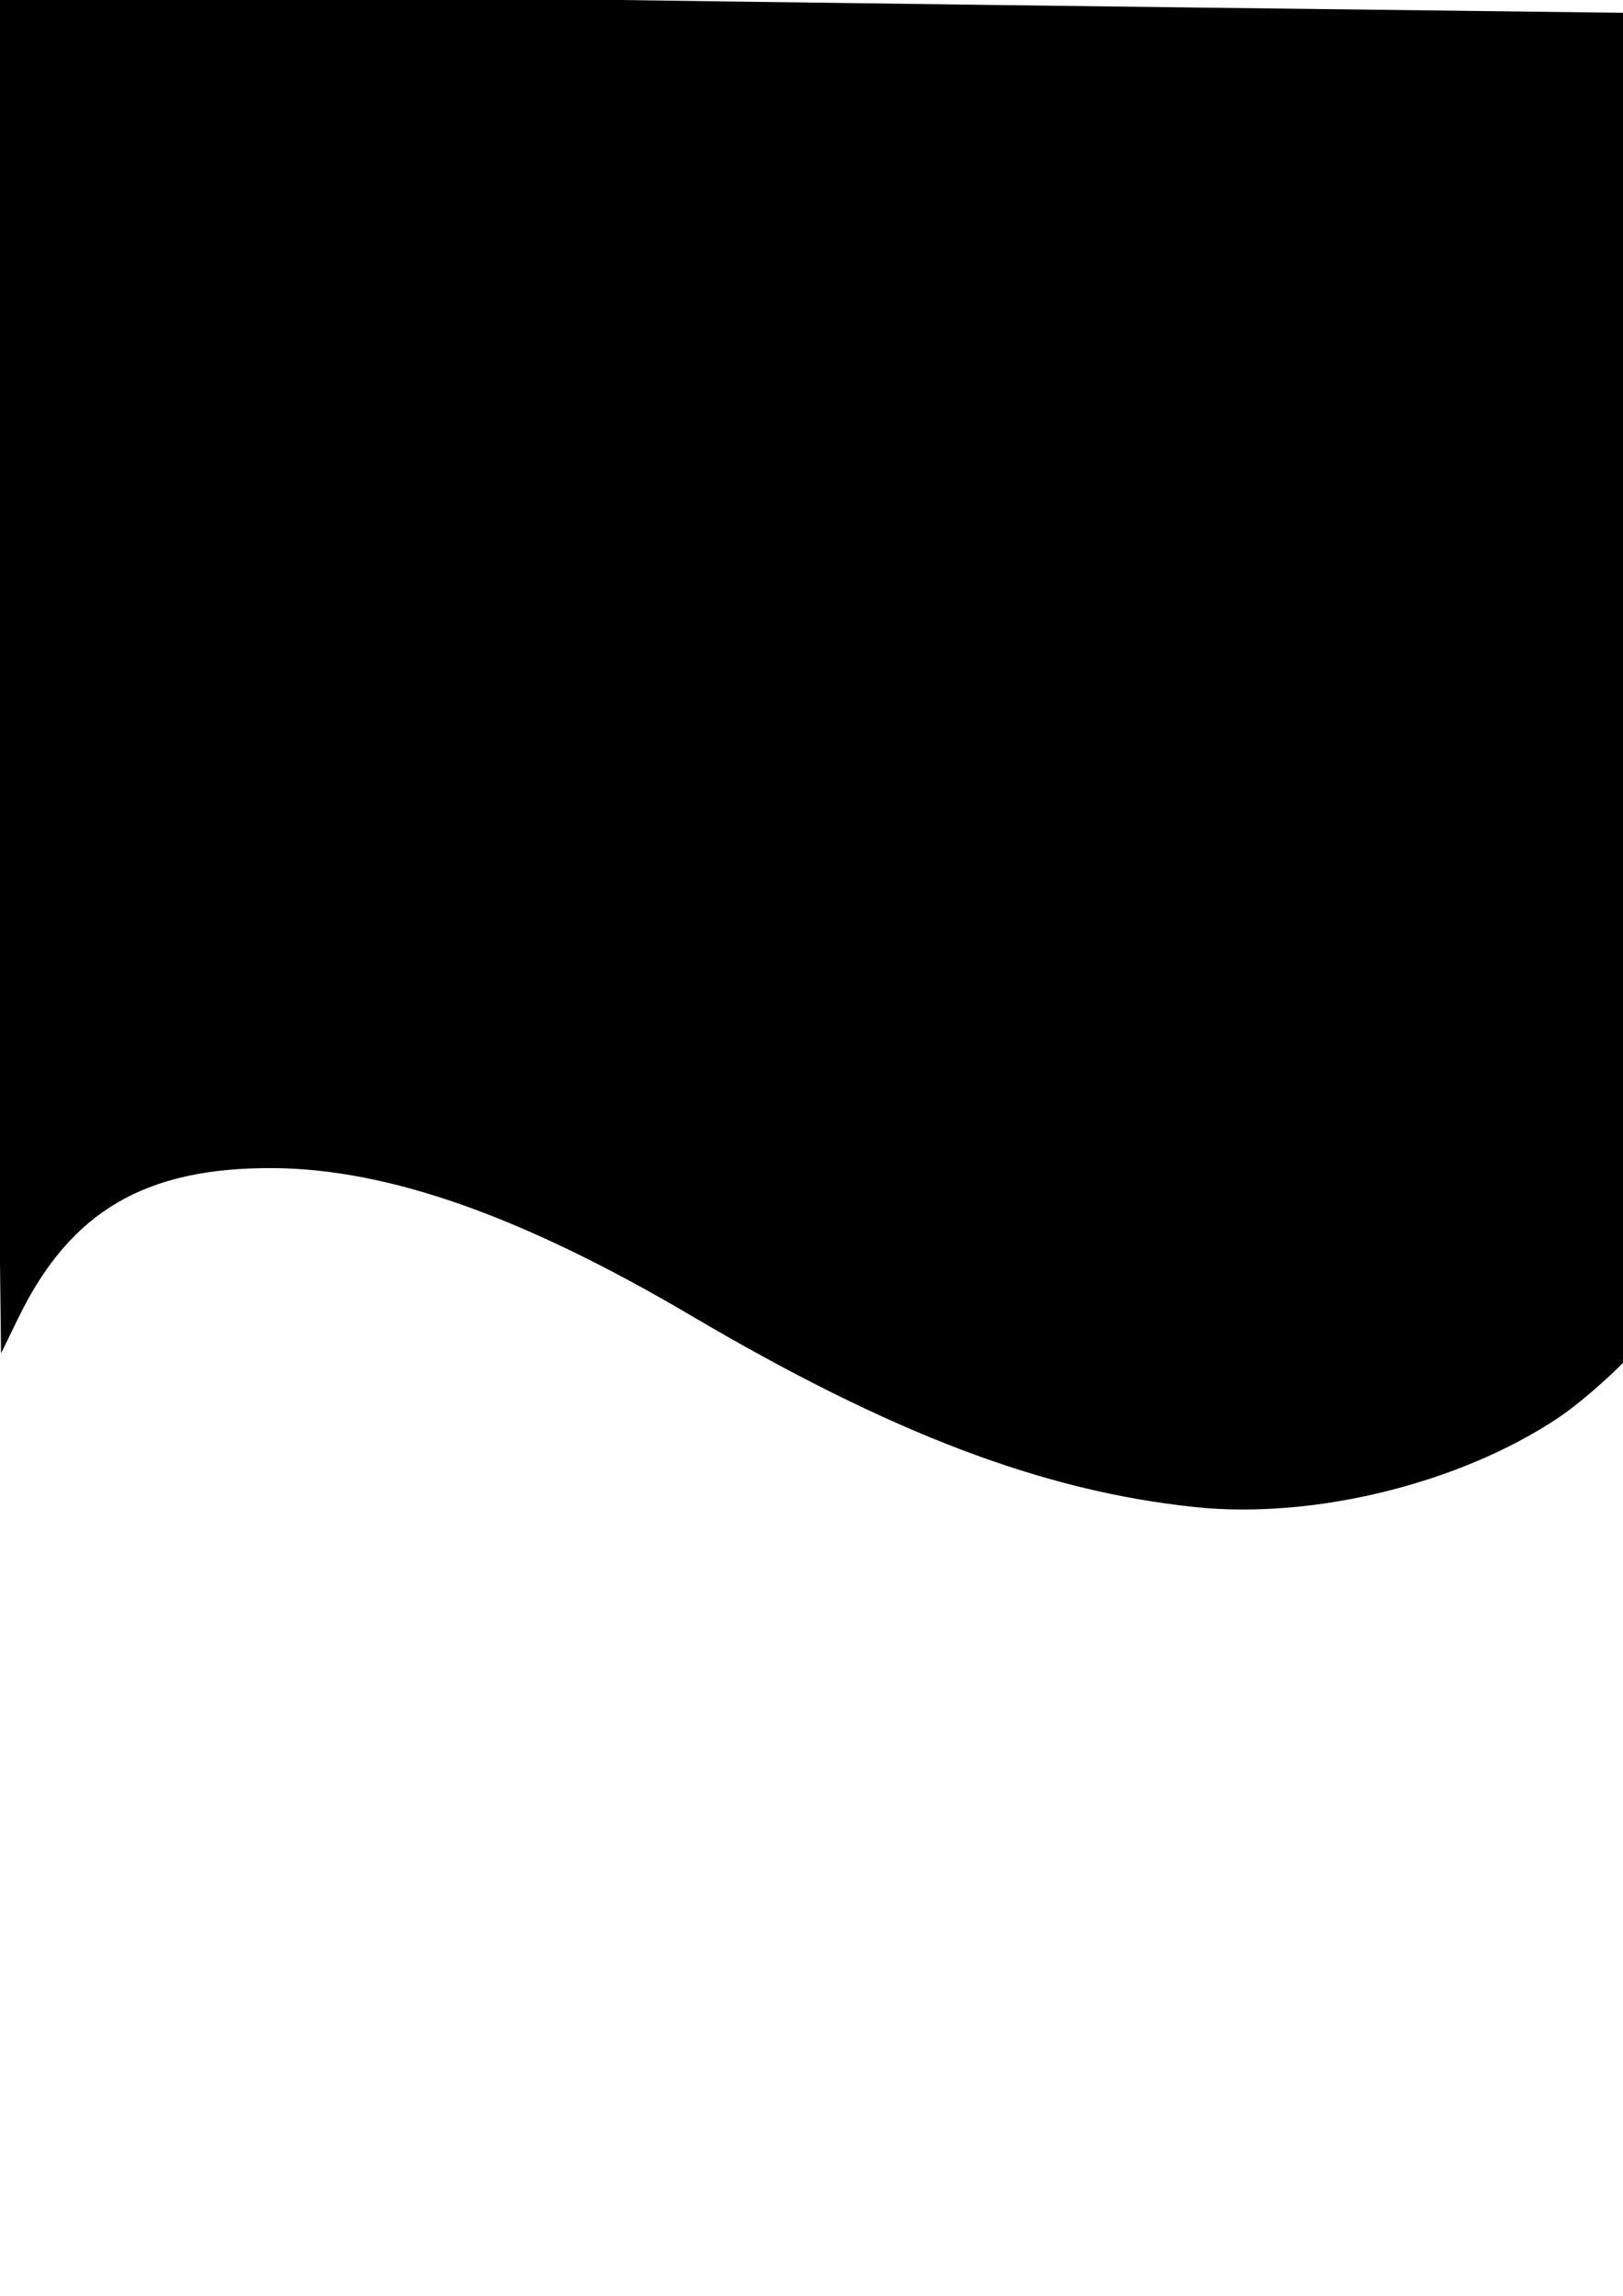 <?xml version="1.0" encoding="UTF-8" standalone="no"?>
<!-- Created with Inkscape (http://www.inkscape.org/) -->

<svg
   xmlns:dc="http://purl.org/dc/elements/1.1/"
   xmlns:cc="http://creativecommons.org/ns#"
   xmlns:rdf="http://www.w3.org/1999/02/22-rdf-syntax-ns#"
   xmlns:svg="http://www.w3.org/2000/svg"
   xmlns="http://www.w3.org/2000/svg"
   xmlns:sodipodi="http://sodipodi.sourceforge.net/DTD/sodipodi-0.dtd"
   xmlns:inkscape="http://www.inkscape.org/namespaces/inkscape"
   width="210mm"
   height="297mm"
   viewBox="0 0 210 297"
   version="1.1"
   id="svg4178"
   inkscape:version="0.92.4 (33fec40, 2019-01-16)"
   sodipodi:docname="drawing.svg">
  <defs
     id="defs4172">
    <marker
       inkscape:stockid="Arrow1Lstart"
       orient="auto"
       refY="0.0"
       refX="0.0"
       id="Arrow1Lstart"
       style="overflow:visible"
       inkscape:isstock="true">
      <path
         id="path5010"
         d="M 0.0,0.0 L 5.0,-5.0 L -12.5,0.0 L 5.0,5.0 L 0.0,0.0 z "
         style="fill-rule:evenodd;stroke:none;stroke-width:1pt;stroke-opacity:1;fill:#000000;fill-opacity:1"
         transform="scale(0.8) translate(12.5,0)" />
    </marker>
  </defs>
  <sodipodi:namedview
     id="base"
     pagecolor="#ffffff"
     bordercolor="#666666"
     borderopacity="1.0"
     inkscape:pageopacity="0.0"
     inkscape:pageshadow="2"
     inkscape:zoom="0.35"
     inkscape:cx="350"
     inkscape:cy="560"
     inkscape:document-units="mm"
     inkscape:current-layer="layer1"
     showgrid="false"
     inkscape:window-width="1299"
     inkscape:window-height="713"
     inkscape:window-x="67"
     inkscape:window-y="27"
     inkscape:window-maximized="1" />
  <g
     inkscape:label="Layer 1"
     inkscape:groupmode="layer"
     id="layer1"
     style="display:inline">
    <path
       style="fill:#000000;stroke-width:0.265;stroke-miterlimit:4;stroke-dasharray:none;fill-opacity:1;opacity:1"
       d="M 154.613,194.964 C 134.909,192.894 115.26,185.428 89.402,170.184 67.642,157.356 50.278,151.222 35.418,151.114 18.822,150.993 9.095,156.691 2.387,170.462 l -2.252,4.624 -0.504,-43.384 c -0.277,-23.861 -0.505,-63.521 -0.505,-88.133 l -8.547e-4,-44.75 47.945,0.712 c 26.37,0.392 74.366,1.036 106.659,1.433 l 58.713,0.721 -0.563,85.646 c -0.479,72.861 -0.404,85.651 0.502,85.675 1.362,0.037 -6.266,7.415 -10.778,10.425 -12.753,8.508 -31.643,13.144 -46.99,11.532 z"
       id="path4161"
       inkscape:connector-curvature="0" />
  </g>
</svg>
